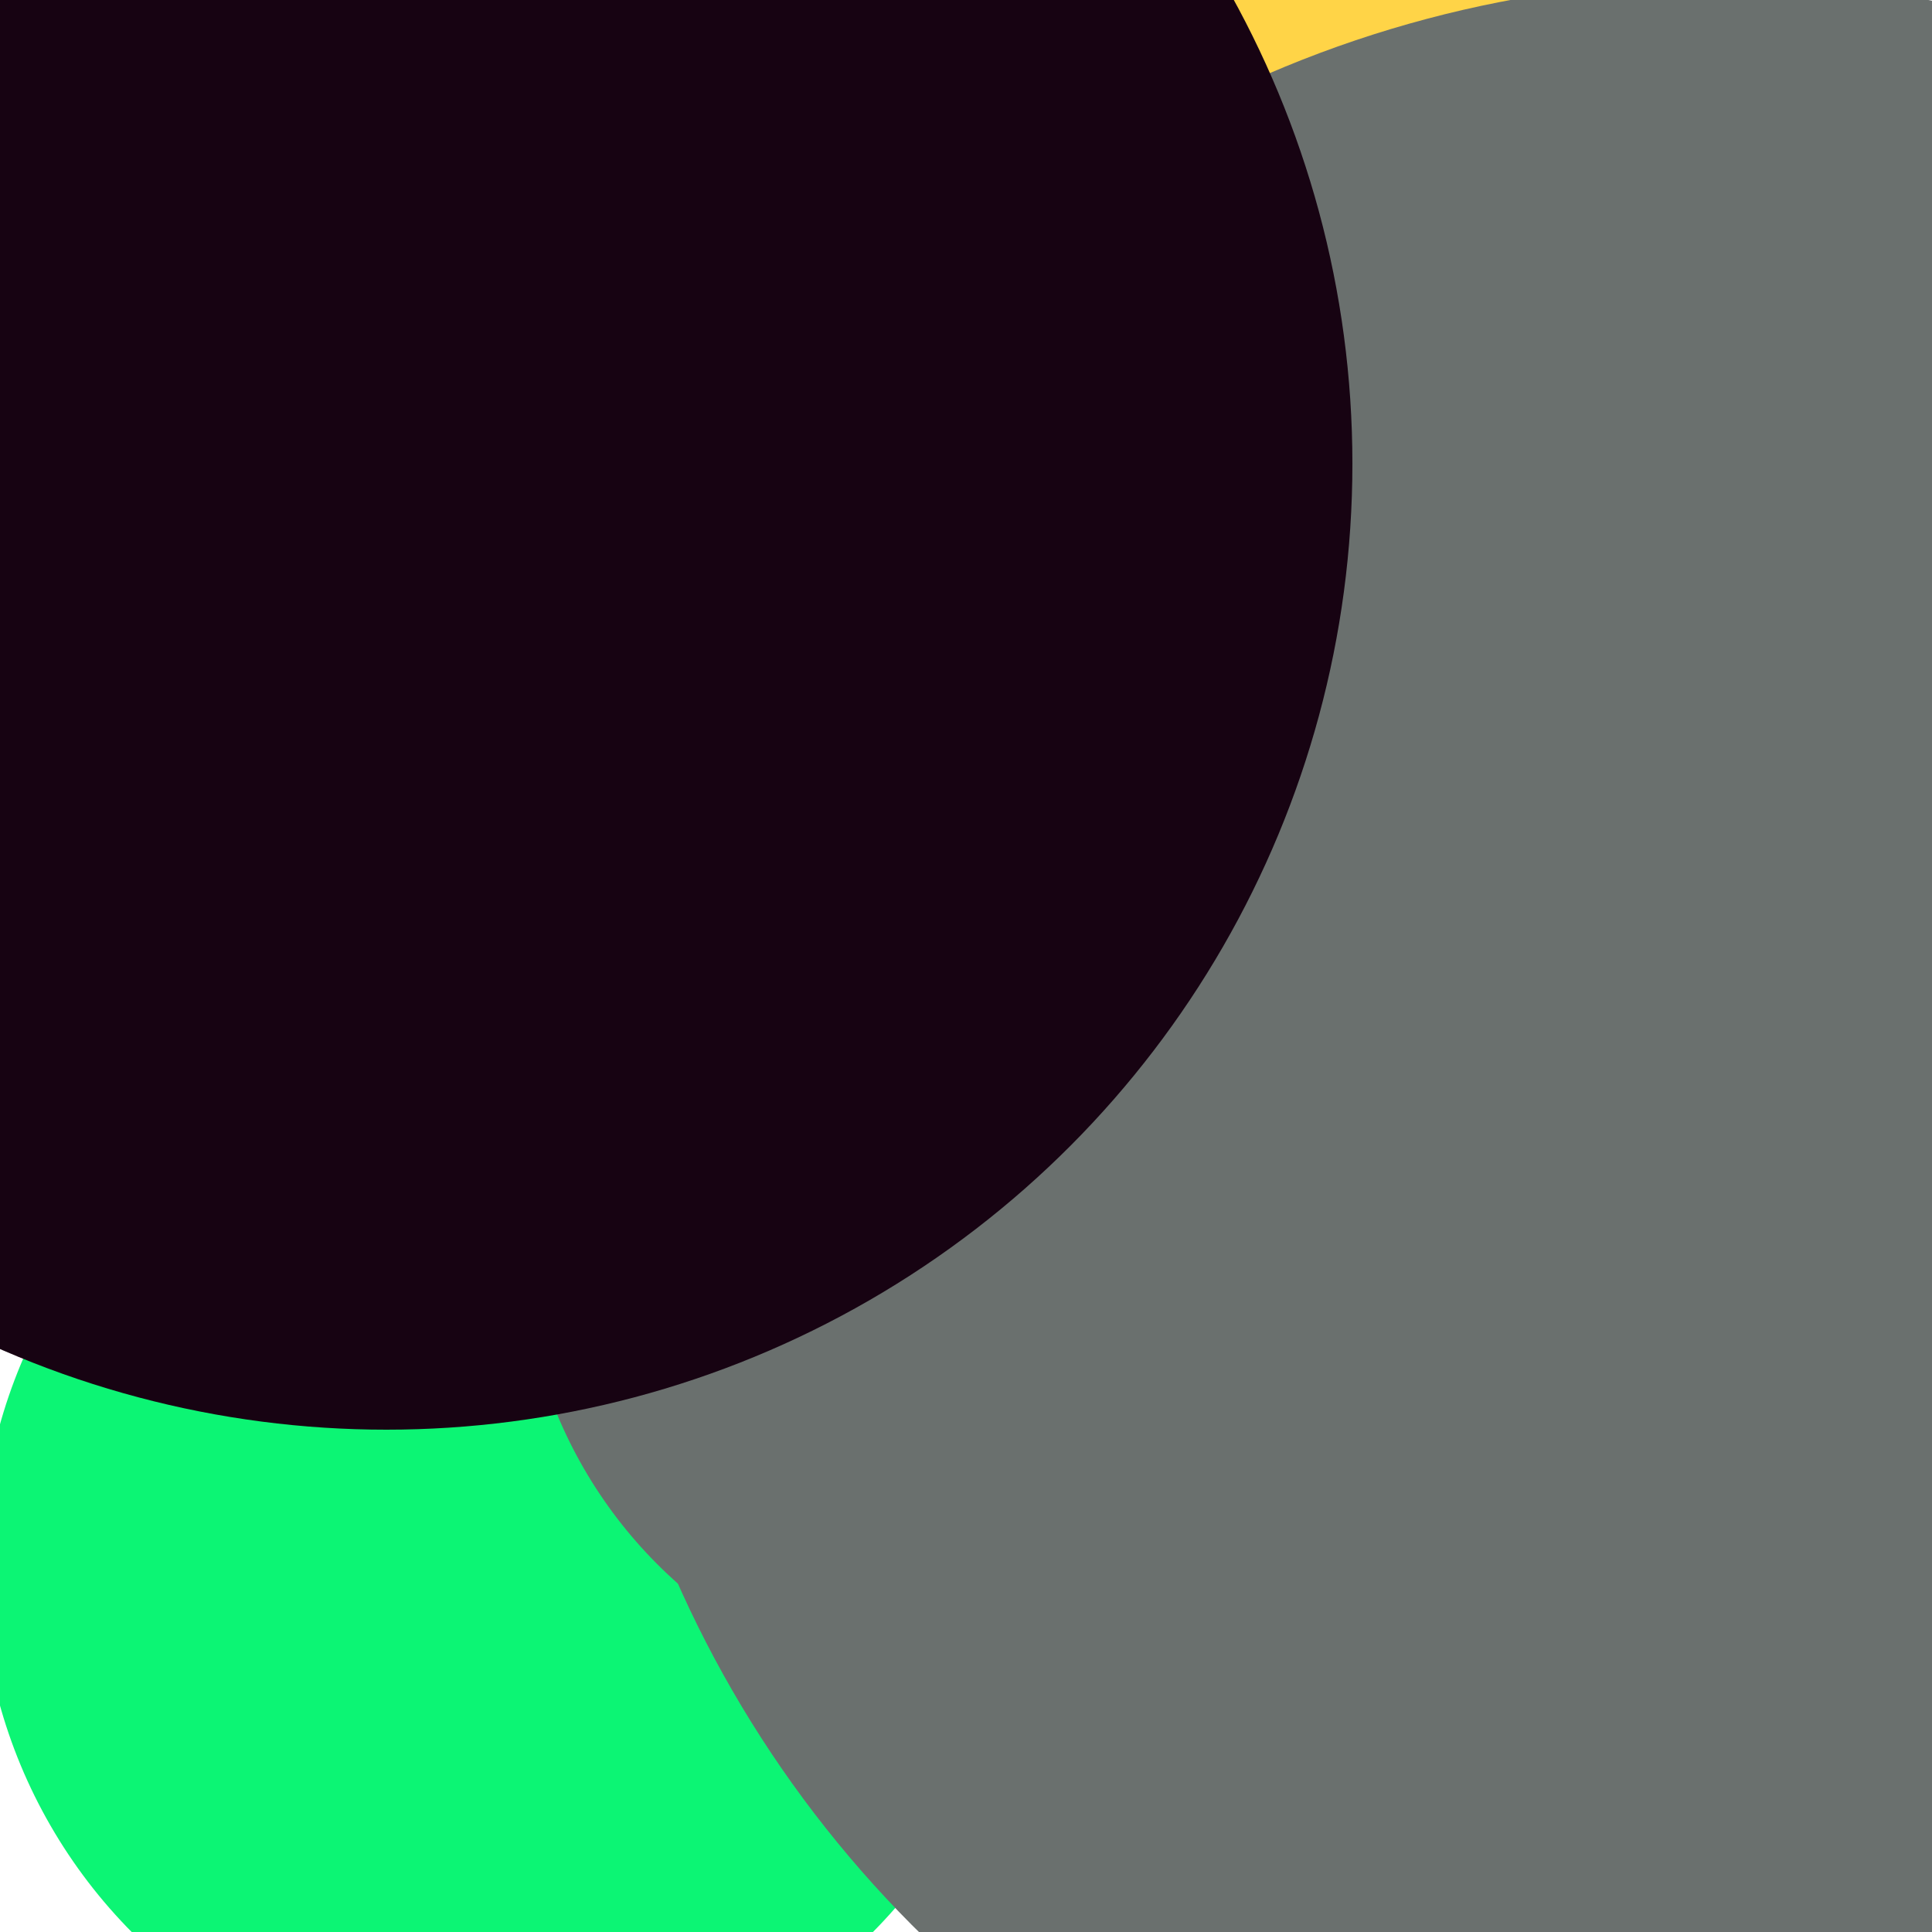 <svg xmlns="http://www.w3.org/2000/svg" preserveAspectRatio="xMinYMin meet" viewBox="0 0 777 777"><defs><filter id="f0" width="300%" height="300%" x="-100%" y="-100%"><feGaussianBlur in="SourceGraphic" stdDeviation="111"/></filter><filter id="f1" width="300%" height="300%" x="-100%" y="-100%"><feGaussianBlur in="SourceGraphic" stdDeviation="700"/></filter></defs><rect width="100%" height="100%" fill="#fff" /><circle cx="31%" cy="31%" r="32%" filter="url(#f1)" fill="#0cf574"></circle><circle cx="12%" cy="39%" r="12%" filter="url(#f1)" fill="#ff5714"></circle><circle cx="26%" cy="81%" r="27%" filter="url(#f0)" fill="#0cf574"></circle><circle cx="73%" cy="50%" r="27%" filter="url(#f0)" fill="#6a706e"></circle><circle cx="51%" cy="64%" r="24%" filter="url(#f0)" fill="#6a706e"></circle><circle cx="87%" cy="75%" r="26%" filter="url(#f0)" fill="#ffd447"></circle><circle cx="32%" cy="10%" r="52%" filter="url(#f0)" fill="#ffd447"></circle><circle cx="89%" cy="58%" r="59%" filter="url(#f0)" fill="#6a706e"></circle><circle cx="20%" cy="24%" r="50%" filter="url(#f0)" fill="#170312"></circle></svg>